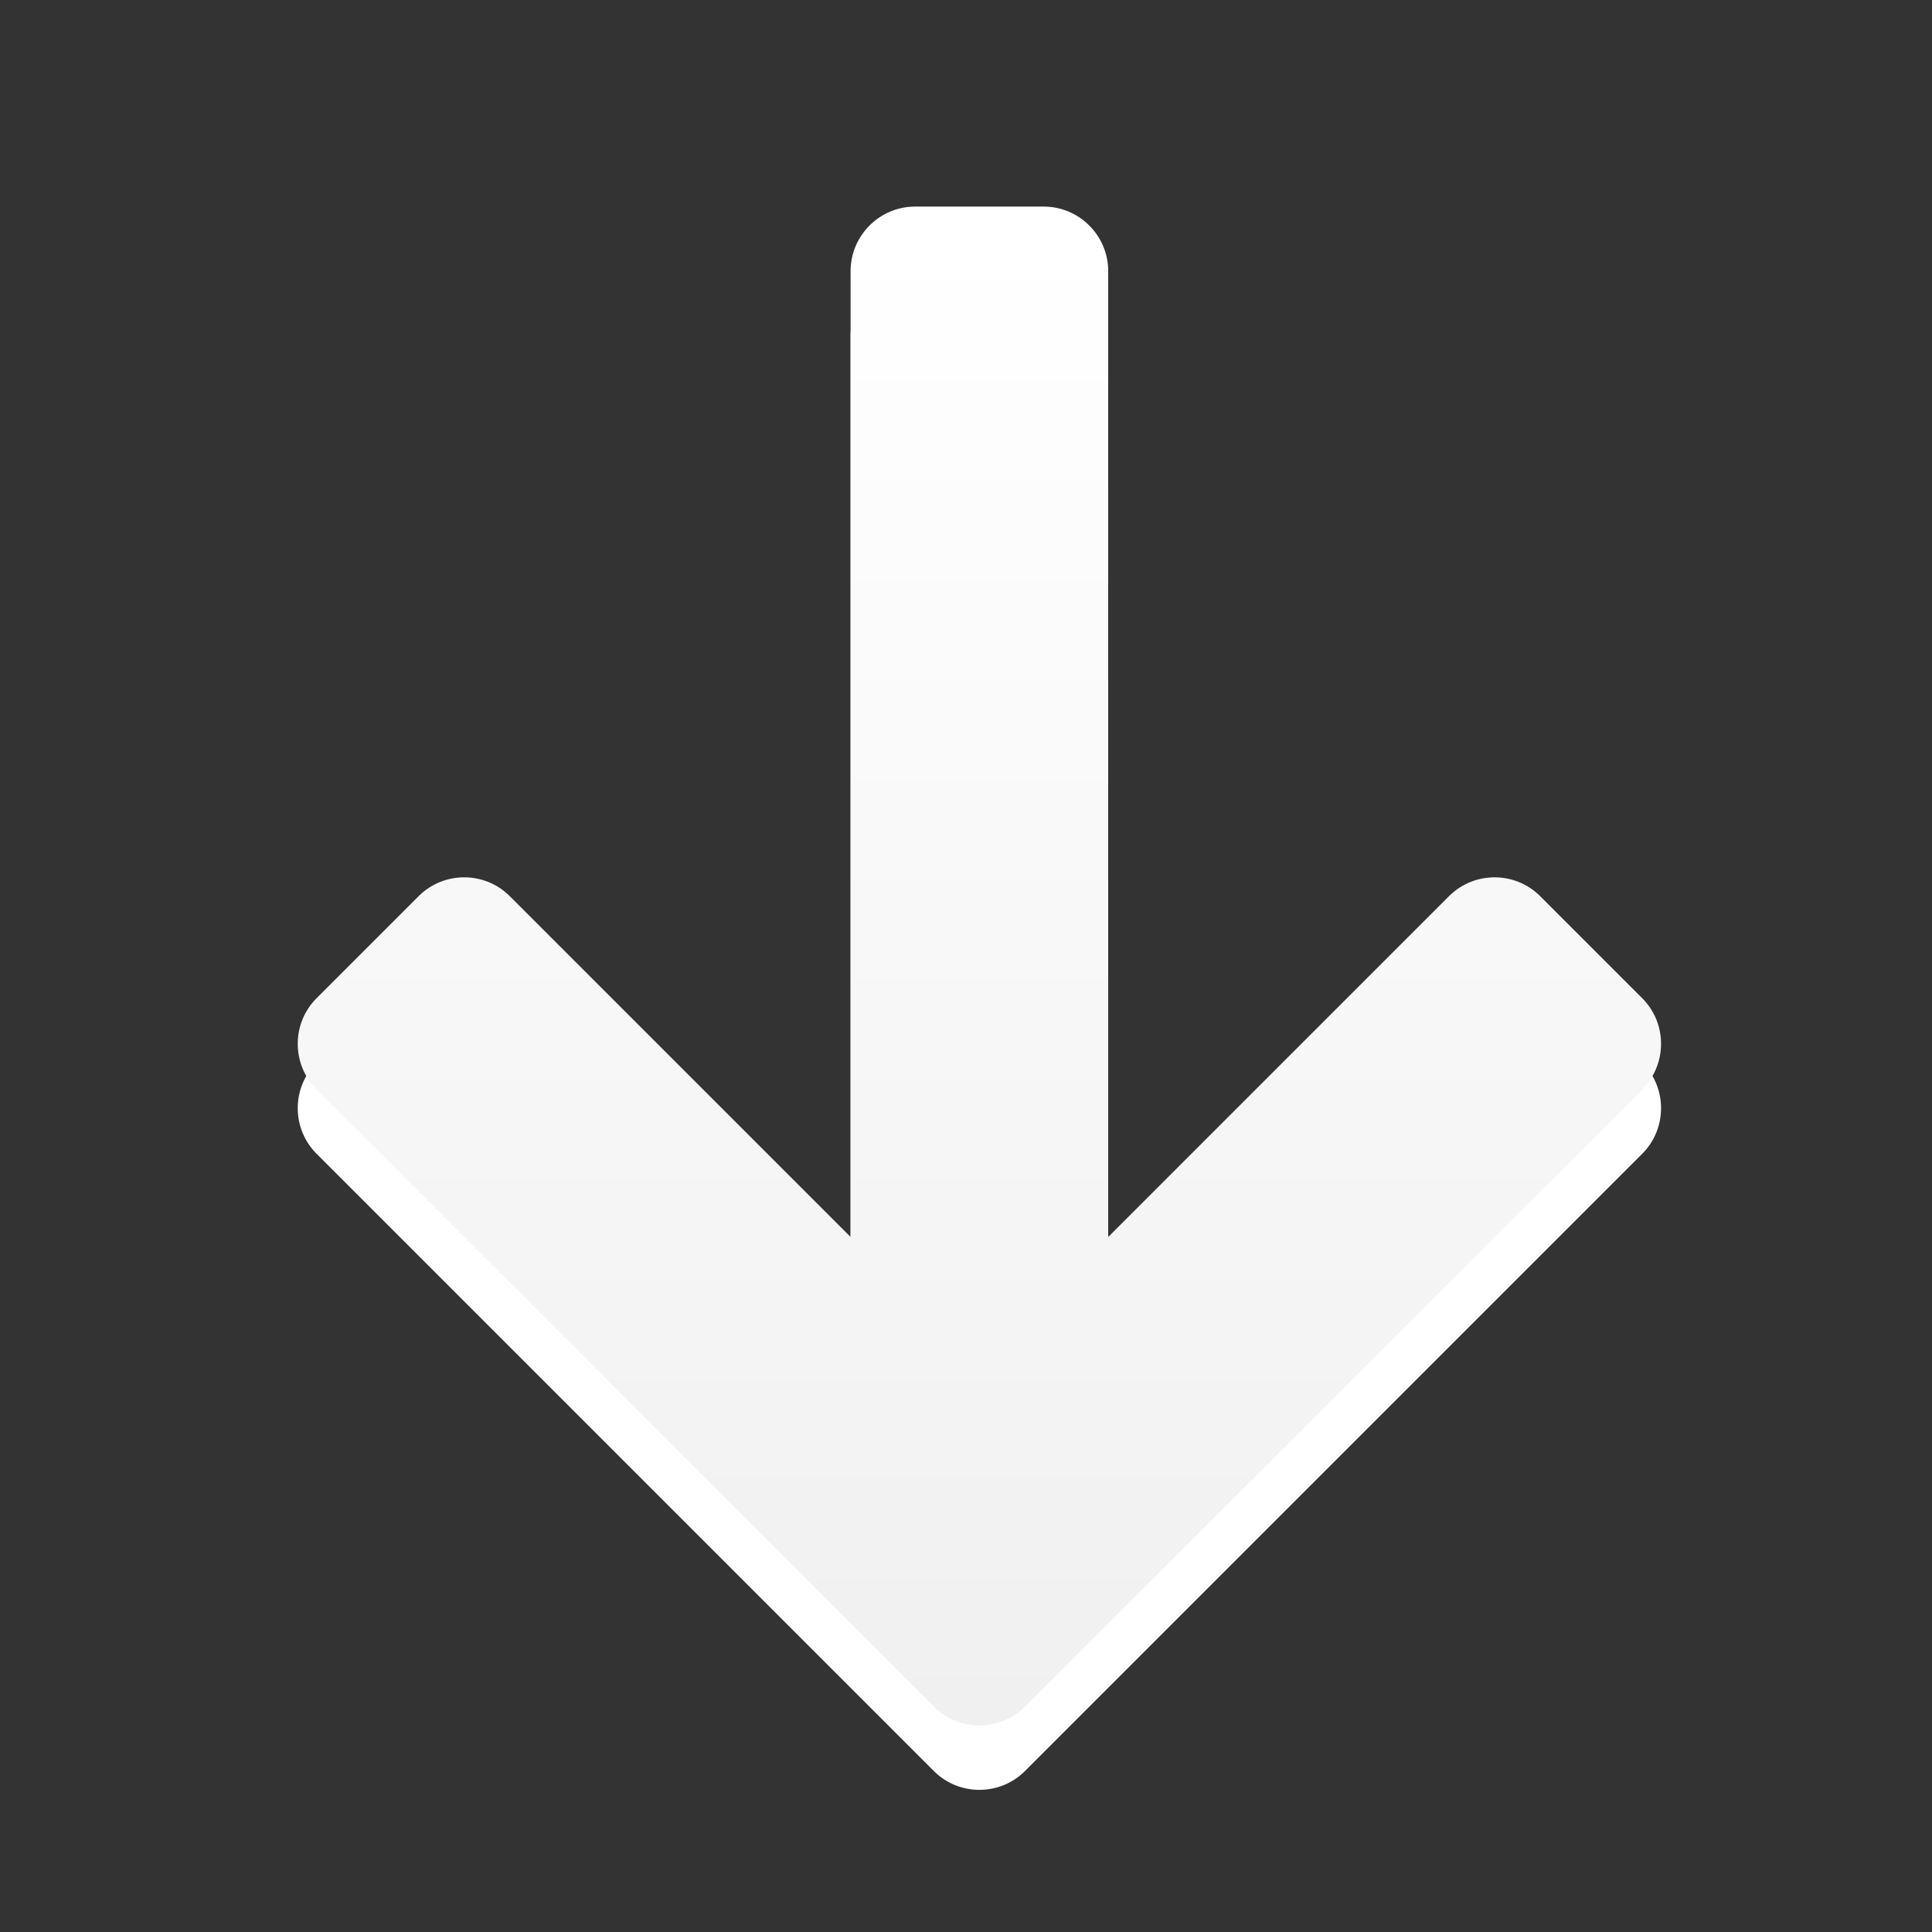 <?xml version="1.0" encoding="utf-8"?>
<!-- Generator: Adobe Illustrator 17.1.0, SVG Export Plug-In . SVG Version: 6.00 Build 0)  -->
<!DOCTYPE svg PUBLIC "-//W3C//DTD SVG 1.1//EN" "http://www.w3.org/Graphics/SVG/1.1/DTD/svg11.dtd">
<svg version="1.1"
	 id="svg2" xmlns:x="http://ns.adobe.com/Extensibility/1.0/" xmlns:i="http://ns.adobe.com/AdobeIllustrator/10.0/" xmlns:graph="http://ns.adobe.com/Graphs/1.0/" xmlns:cc="http://creativecommons.org/ns#" xmlns:svg="http://www.w3.org/2000/svg" xmlns:rdf="http://www.w3.org/1999/02/22-rdf-syntax-ns#" xmlns:inkscape="http://www.inkscape.org/namespaces/inkscape" xmlns:sodipodi="http://sodipodi.sourceforge.net/DTD/sodipodi-0.dtd" xmlns:dc="http://purl.org/dc/elements/1.1/" inkscape:version="0.48.2 r9819" sodipodi:docname="release-refresh-inverse.svg"
	 xmlns="http://www.w3.org/2000/svg" xmlns:xlink="http://www.w3.org/1999/xlink" x="0px" y="0px" width="30px" height="30px"
	 viewBox="0 0 30 30" enable-background="new 0 0 30 30" xml:space="preserve">
<rect x="0" y="0" width="30" height="30" fill="#333333" stroke="none"/>
<sodipodi:namedview  inkscape:zoom="7.8666667" bordercolor="#666666" borderopacity="1" pagecolor="#ffffff" inkscape:cx="15" guidetolerance="10" gridtolerance="10" showgrid="false" inkscape:cy="15" objecttolerance="10" id="namedview17" inkscape:window-maximized="0" inkscape:pageopacity="0" inkscape:current-layer="svg2" inkscape:window-width="640" inkscape:window-y="0" inkscape:pageshadow="2" inkscape:window-height="480" inkscape:window-x="0">
	</sodipodi:namedview>
<path id="path4" inkscape:connector-curvature="0" fill="#FFFFFF" d="M13.208,5.208v15l-5.293-5.293
	c-0.389-0.389-1.025-0.389-1.414,0l-1.586,1.586c-0.389,0.389-0.389,1.025,0,1.414l9.586,9.586c0.389,0.389,1.025,0.389,1.414,0
	l9.586-9.586c0.389-0.389,0.389-1.025,0-1.414l-1.586-1.586c-0.389-0.389-1.025-0.389-1.414,0l-5.293,5.293v-15c0-0.549-0.449-1-1-1
	h-2C13.659,4.208,13.208,4.659,13.208,5.208z"/>
<linearGradient id="path6_1_" gradientUnits="userSpaceOnUse" x1="-106.162" y1="12" x2="-81.385" y2="12" gradientTransform="matrix(0 -1 -1 0 27.208 -77.792)">
	<stop  offset="0" style="stop-color:#EFEFEF"/>
	<stop  offset="1" style="stop-color:#FFFFFF"/>
</linearGradient>
<path id="path6" inkscape:connector-curvature="0" fill="url(#path6_1_)" d="M13.208,4.208v15l-5.293-5.293
	c-0.389-0.389-1.025-0.389-1.414,0l-1.586,1.586c-0.389,0.389-0.389,1.025,0,1.414l9.586,9.586c0.389,0.389,1.025,0.389,1.414,0
	l9.586-9.586c0.389-0.389,0.389-1.025,0-1.414l-1.586-1.586c-0.389-0.389-1.025-0.389-1.414,0l-5.293,5.293v-15c0-0.549-0.449-1-1-1
	h-2C13.658,3.208,13.208,3.659,13.208,4.208z"/>
<rect id="rect8" fill="none" width="30" height="30"/>
</svg>
